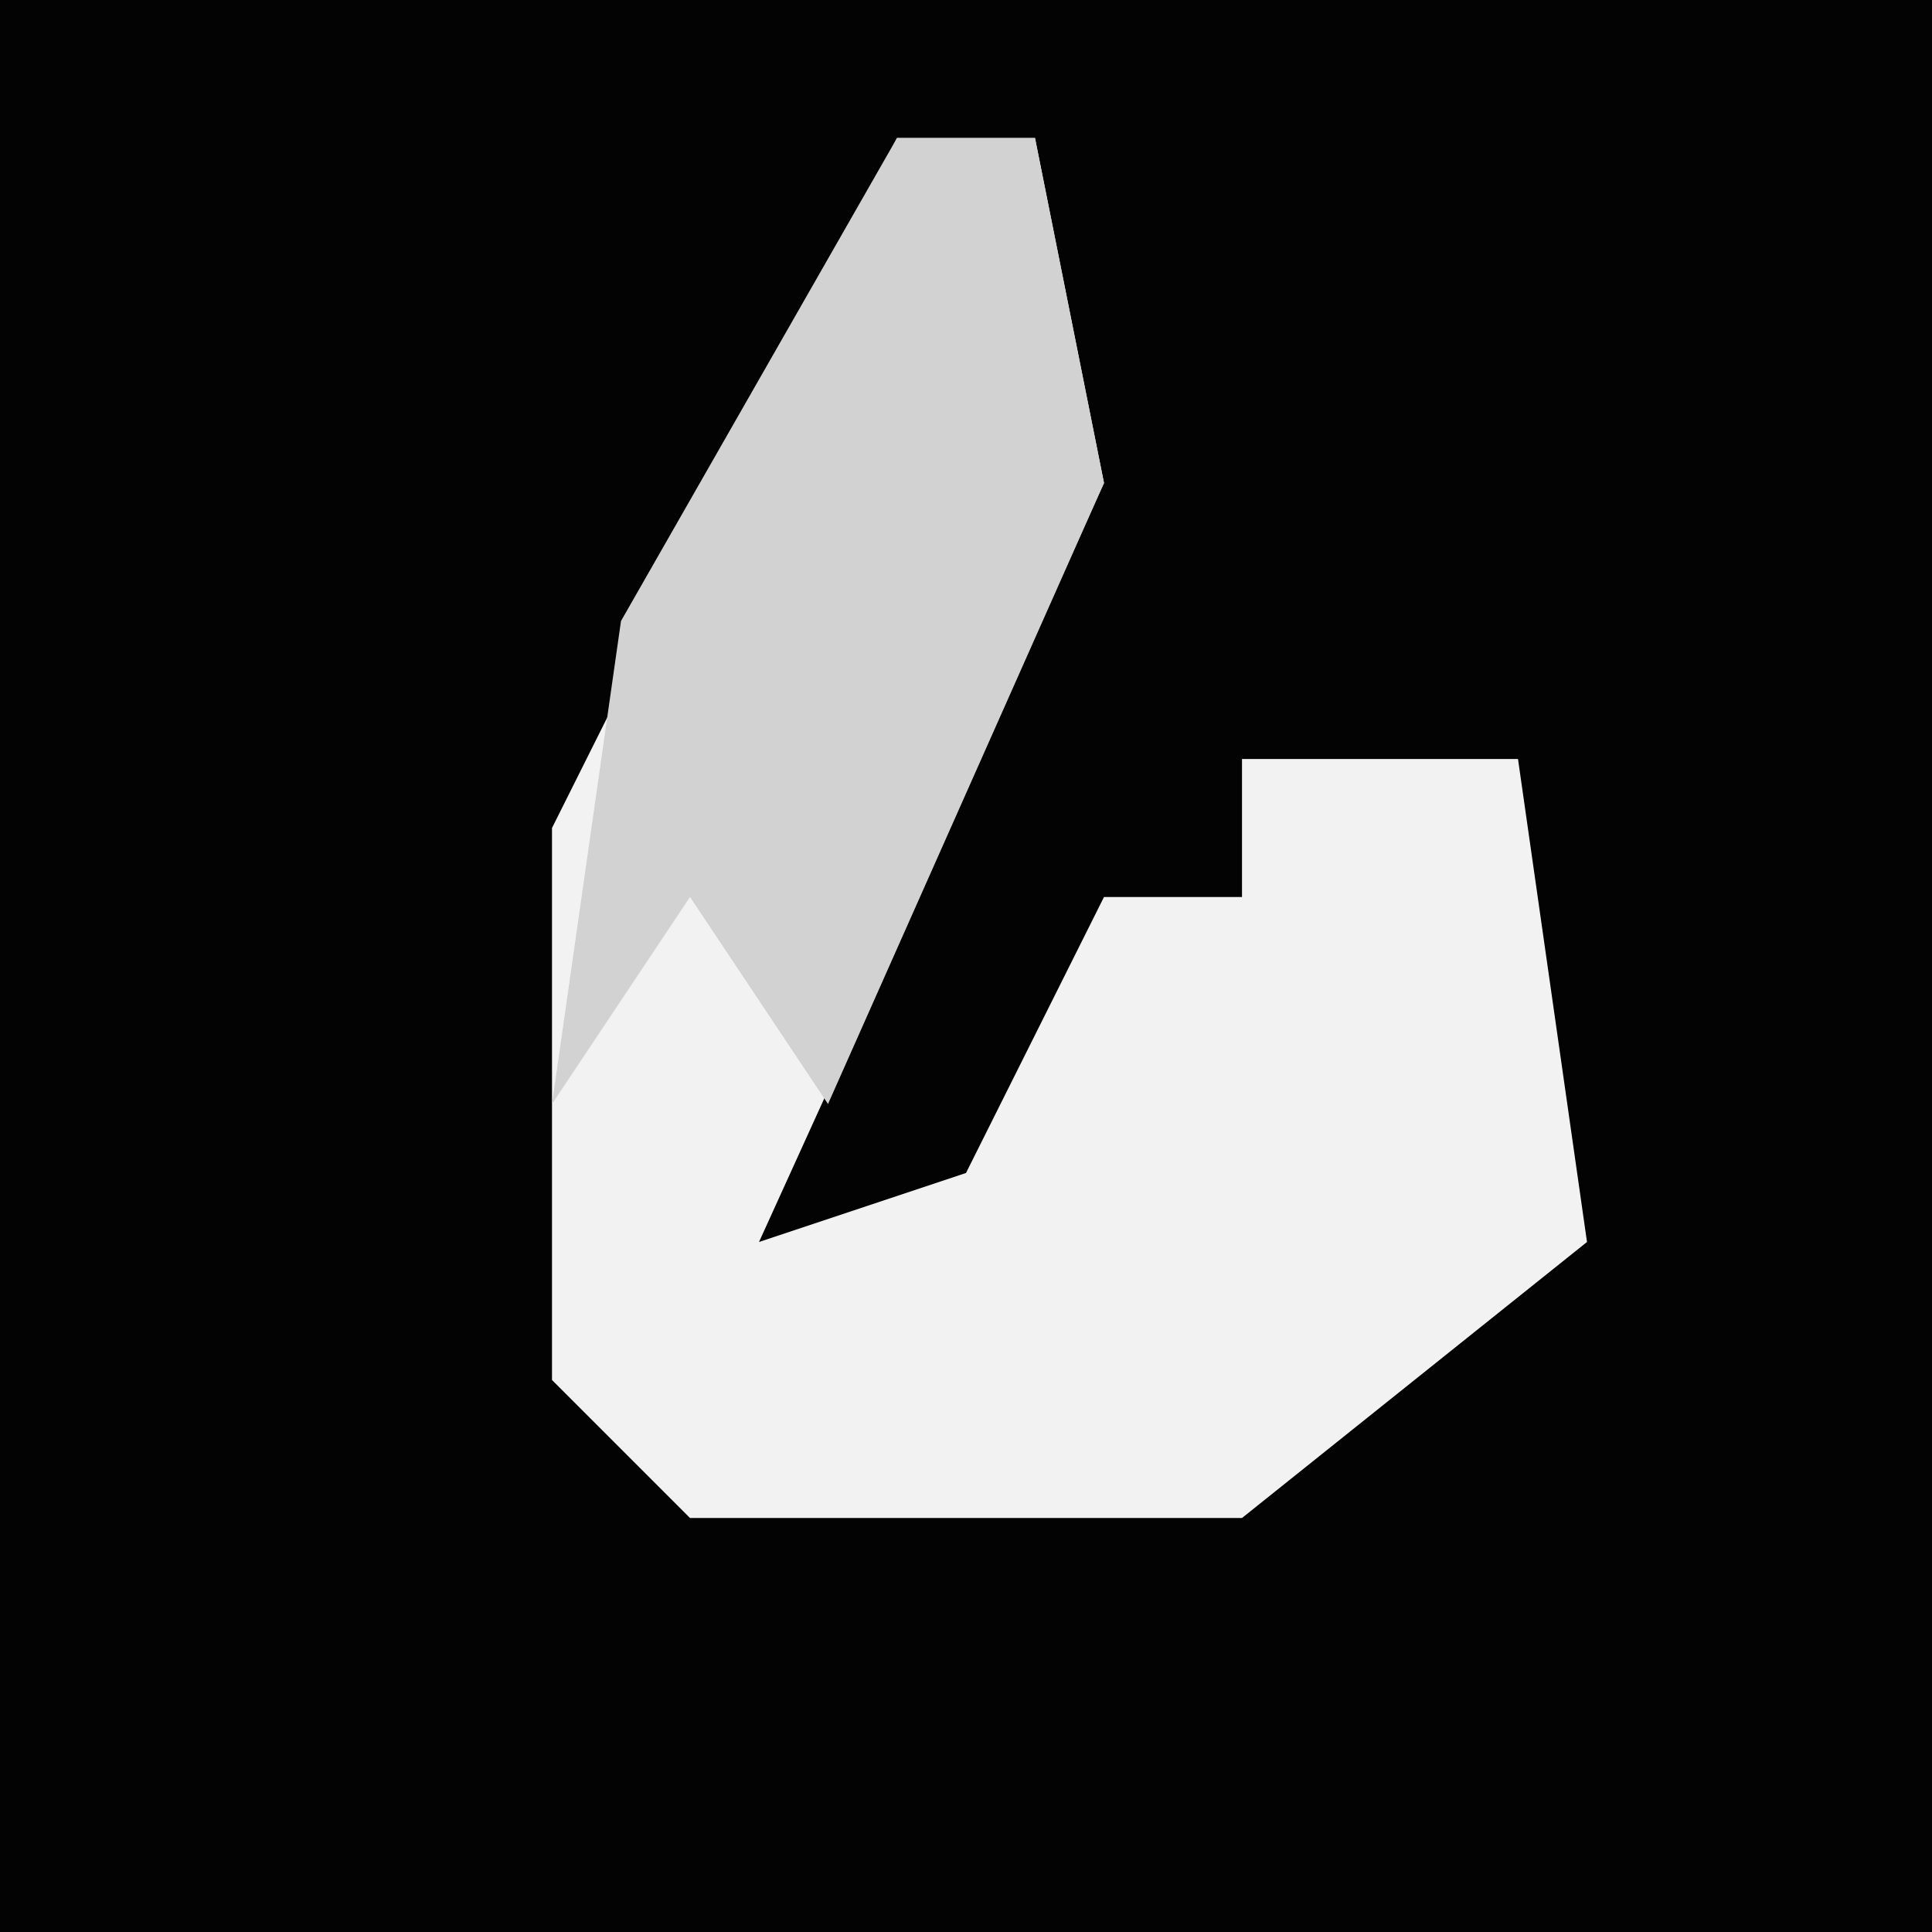 <?xml version="1.0" encoding="UTF-8"?>
<svg version="1.1" xmlns="http://www.w3.org/2000/svg" width="28" height="28">
<path d="M0,0 L28,0 L28,28 L0,28 Z " fill="#030303" transform="translate(0,0)"/>
<path d="M0,0 L2,0 L3,5 L-2,16 L1,15 L3,11 L5,11 L5,9 L9,9 L10,16 L5,20 L-3,20 L-5,18 L-5,10 Z " fill="#F2F2F2" transform="translate(13,2)"/>
<path d="M0,0 L2,0 L3,5 L-1,14 L-3,11 L-5,14 L-4,7 Z " fill="#D2D2D2" transform="translate(13,2)"/>
</svg>
